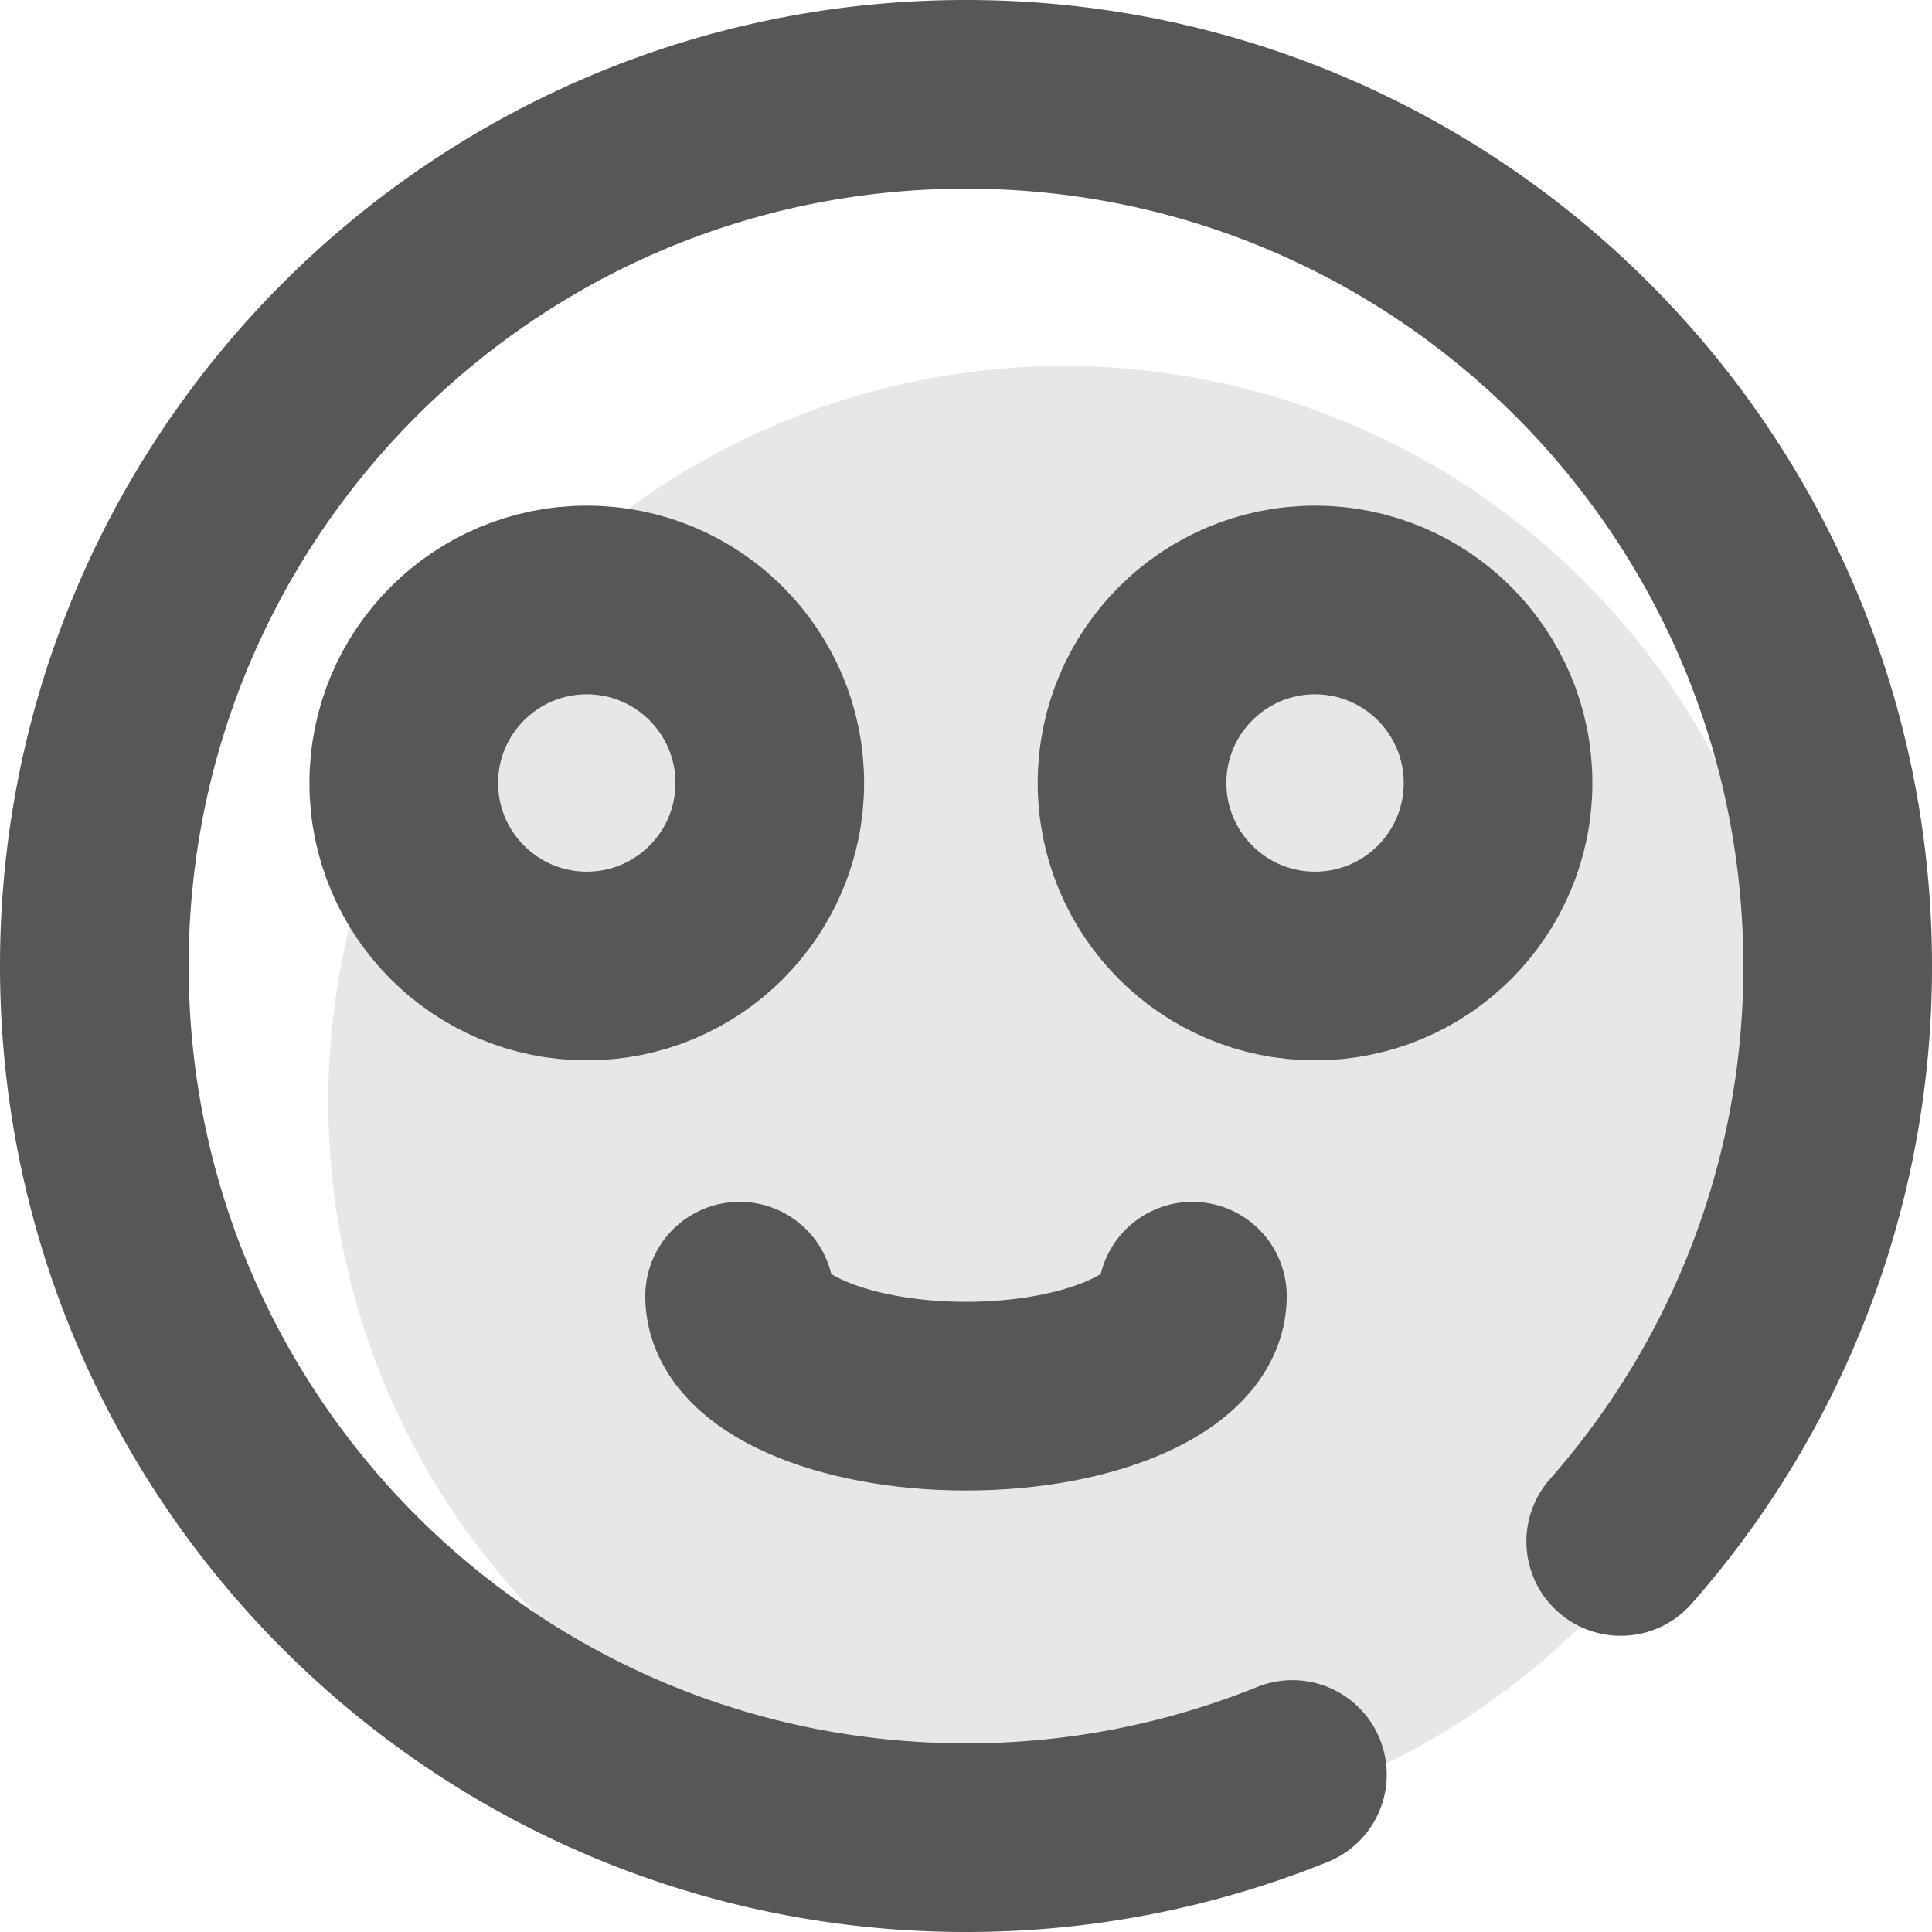 <svg id="Layer_1" data-name="Layer 1" xmlns="http://www.w3.org/2000/svg" viewBox="0 0 512 512"><defs><style>.cls-1{fill:#e7e7e7;}.cls-2,.cls-3{fill:none;stroke:#575757;stroke-miterlimit:10;stroke-width:50px;}.cls-2{stroke-linecap:round;}</style></defs><title>lott_greyed</title><circle class="cls-1" cx="282" cy="292" r="195"/><path class="cls-2" d="M342.5,470.26A230.32,230.32,0,0,1,256,487h0C128.42,487,25,383.58,25,256h0C25,128.42,128.42,25,256,25h0c127.58,0,231,103.42,231,231h0a230.1,230.1,0,0,1-57.49,152.5"/><circle class="cls-3" cx="348.5" cy="207.5" r="48.5"/><circle class="cls-3" cx="155.5" cy="207.5" r="48.5"/><path class="cls-2" d="M316,343.5c0,14.64-26.86,26.5-60,26.5s-60-11.86-60-26.5"/></svg>